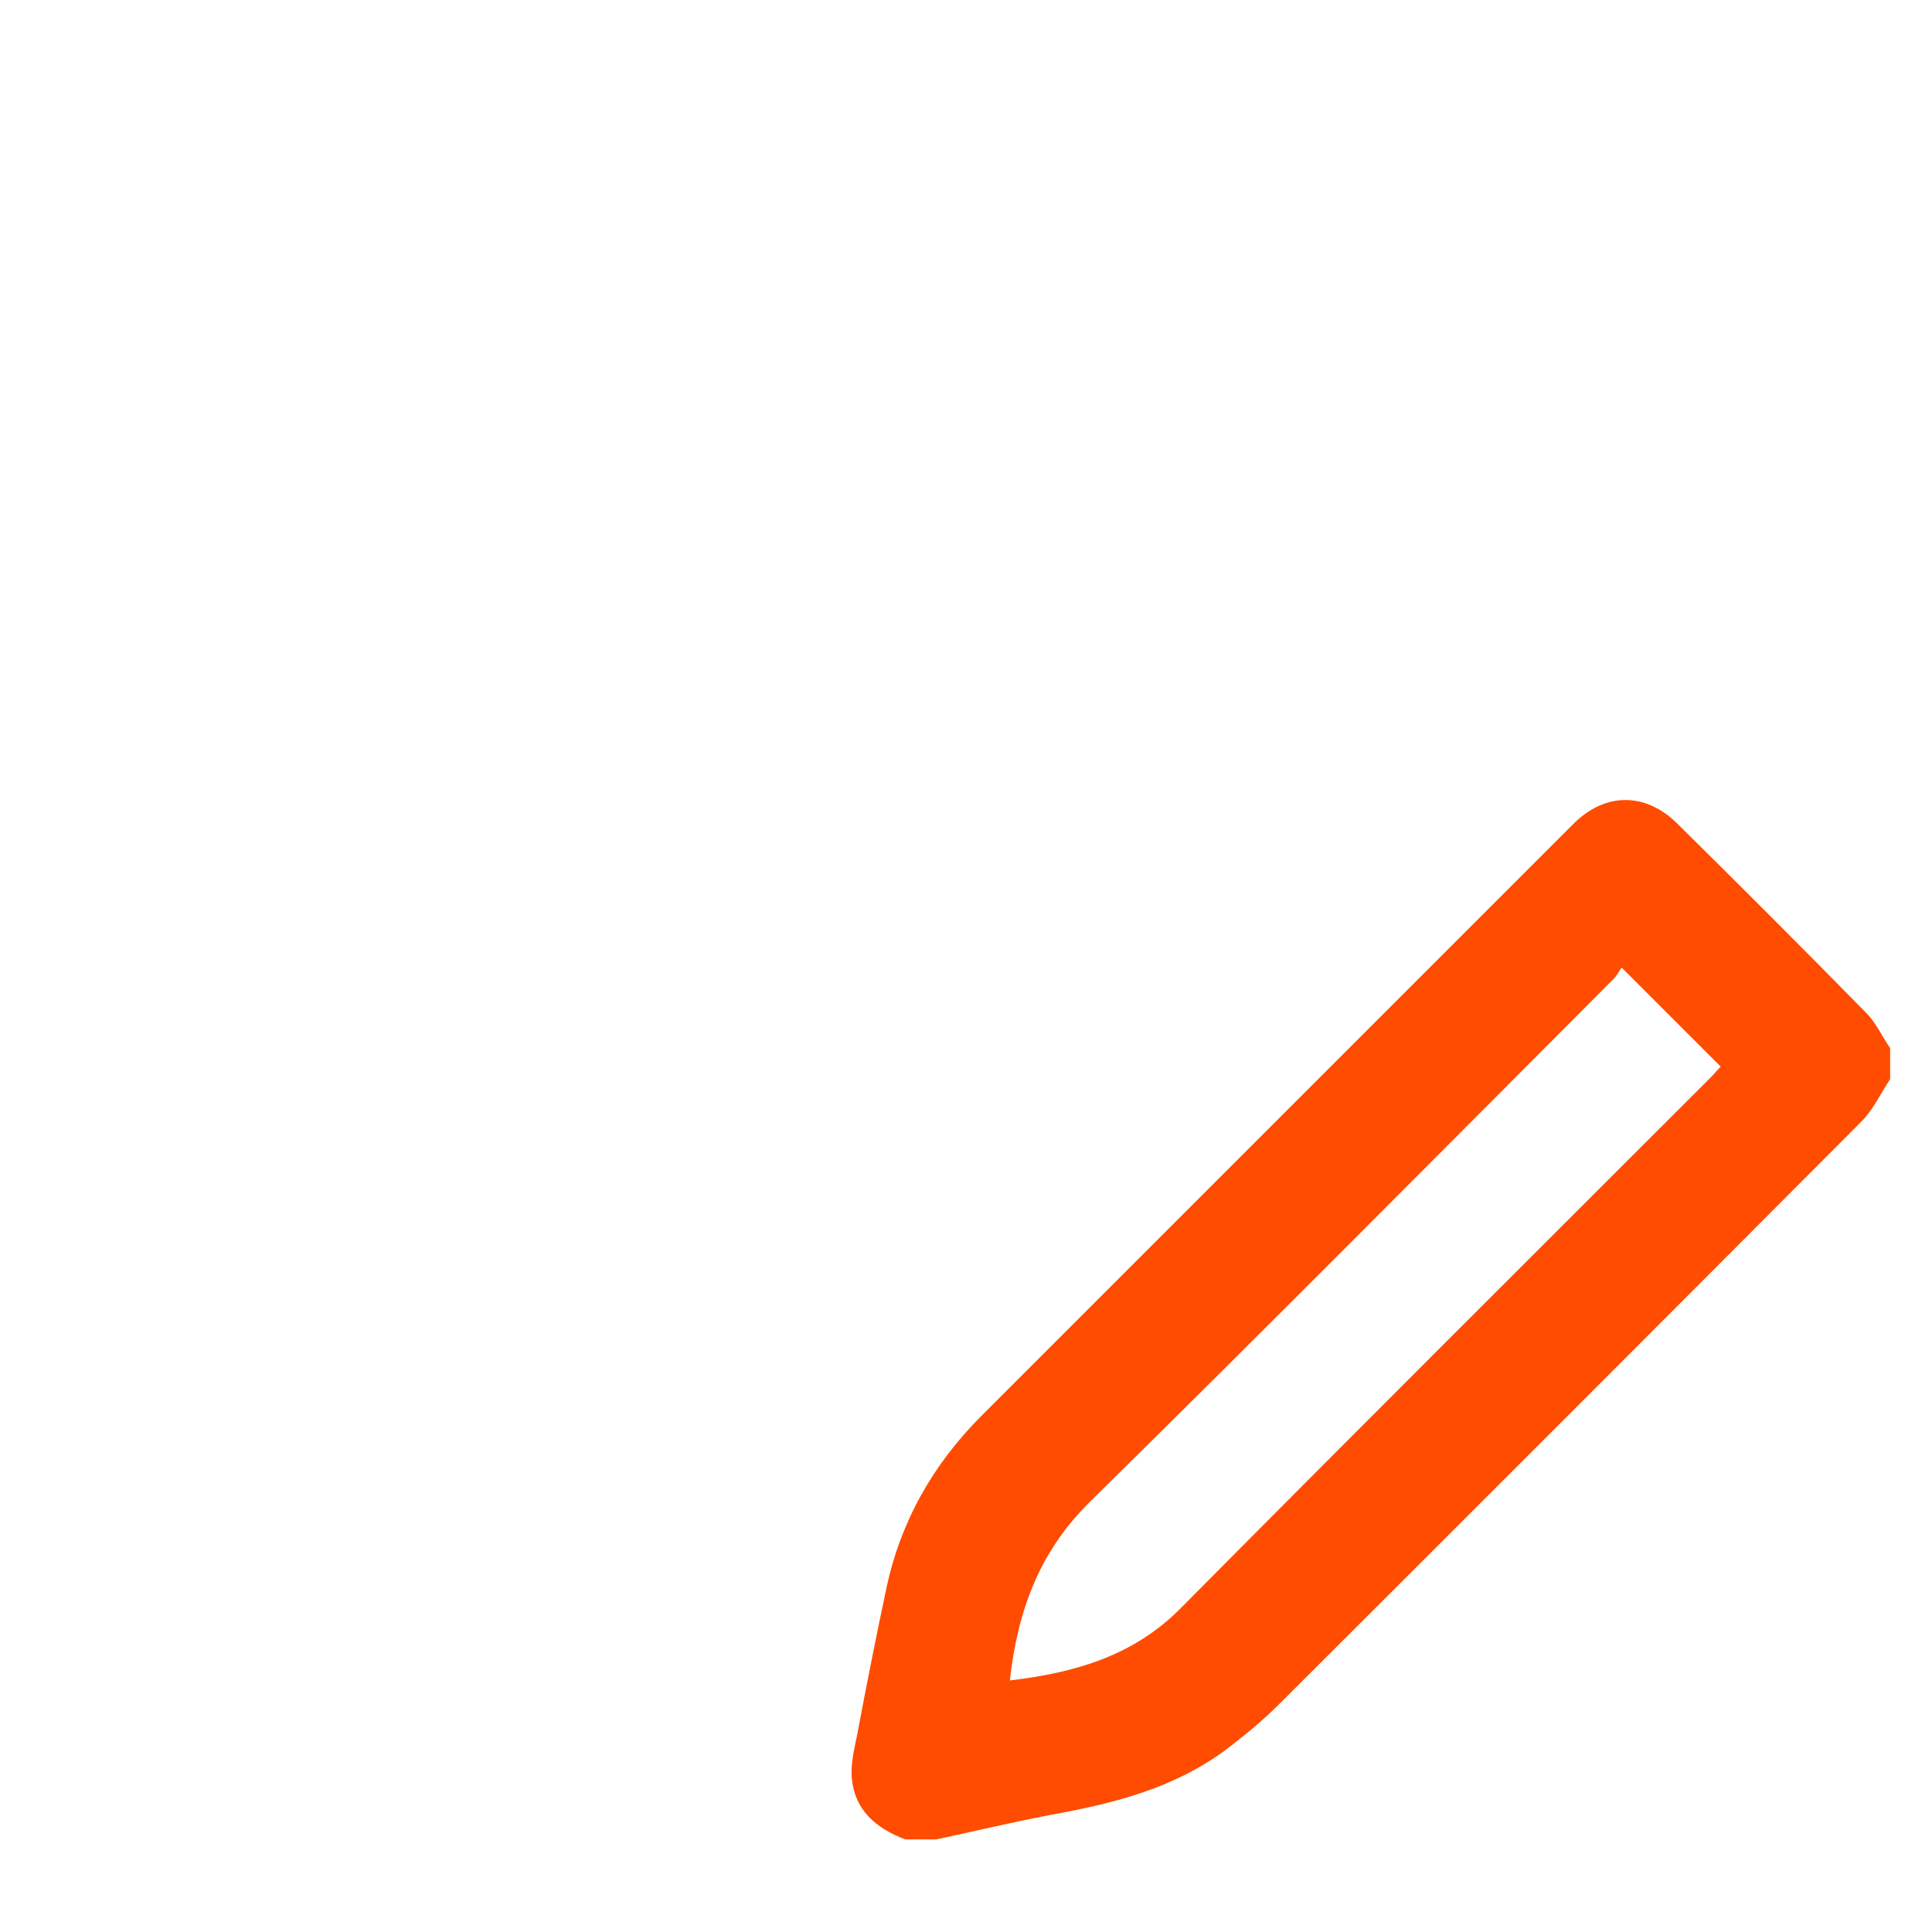 <svg xmlns="http://www.w3.org/2000/svg" xmlns:xlink="http://www.w3.org/1999/xlink" preserveAspectRatio="xMidYMid meet" width="48" height="48" viewBox="0 0 48 48" style="width:100%;height:100%"><defs><animate repeatCount="indefinite" dur="4.004s" begin="0s" xlink:href="#_R_G_L_4_C_0_P_0" fill="freeze" attributeName="d" attributeType="XML" from="M-34.5 -43.26 C-34.5,-43.26 -34.5,0.7 -34.5,0.7 C-34.5,0.7 -0.16,0.7 -0.16,0.7 C-0.16,0.7 -0.16,-43.26 -0.16,-43.26 C-0.16,-43.26 -34.5,-43.26 -34.5,-43.26z " to="M3 1.74 C3,1.74 3,45.7 3,45.7 C3,45.7 37.34,45.7 37.34,45.7 C37.34,45.7 37.34,1.74 37.34,1.74 C37.34,1.74 3,1.74 3,1.74z " keyTimes="0;0.125;1" values="M-34.5 -43.26 C-34.5,-43.26 -34.5,0.7 -34.5,0.7 C-34.5,0.7 -0.16,0.7 -0.16,0.7 C-0.16,0.7 -0.16,-43.26 -0.16,-43.26 C-0.16,-43.26 -34.5,-43.26 -34.5,-43.26z ;M3 1.74 C3,1.74 3,45.7 3,45.7 C3,45.7 37.34,45.7 37.34,45.7 C37.34,45.7 37.34,1.74 37.34,1.74 C37.34,1.74 3,1.74 3,1.74z ;M3 1.74 C3,1.74 3,45.7 3,45.7 C3,45.7 37.34,45.7 37.34,45.7 C37.34,45.7 37.34,1.74 37.34,1.74 C37.34,1.74 3,1.74 3,1.74z " keySplines="0.167 0.167 0.667 1;0 0 0 0" calcMode="spline"/><clipPath id="_R_G_L_4_C_0"><path id="_R_G_L_4_C_0_P_0" fill-rule="nonzero"/></clipPath><clipPath id="_R_G_L_3_C_0"><path id="_R_G_L_3_C_0_P_0" fill-rule="nonzero" d="M9.87 31.96 C9.87,31.96 9.87,35.4 9.87,35.4 C9.87,35.4 20.69,35.4 20.69,35.4 C20.69,35.4 20.69,31.96 20.69,31.96 C20.69,31.96 9.87,31.96 9.87,31.96z "/></clipPath><animateMotion repeatCount="indefinite" dur="4.004s" begin="0s" xlink:href="#_R_G_L_3_G_G_0_D_0_P_0_G_0_T_0" fill="freeze" keyTimes="0;0.083;1" path="M-4.72 33.68 C-1.39,33.68 11.95,33.68 15.28,33.68 C15.28,33.68 15.28,33.68 15.28,33.68 " keyPoints="0;1;1" keySplines="0.167 0.167 0.667 1;0 0 0 0" calcMode="spline"/><clipPath id="_R_G_L_2_C_0"><path id="_R_G_L_2_C_0_P_0" fill-rule="nonzero" d="M9.87 25.09 C9.87,25.09 9.87,28.53 9.87,28.53 C9.87,28.53 27.18,28.53 27.18,28.53 C27.18,28.53 27.18,25.09 27.18,25.09 C27.18,25.09 9.87,25.09 9.87,25.09z "/></clipPath><animateMotion repeatCount="indefinite" dur="4.004s" begin="0s" xlink:href="#_R_G_L_2_G_G_0_D_0_P_0_G_0_T_0" fill="freeze" keyTimes="0;0.042;0.125;1" path="M-1.55 26.81 C-1.55,26.81 -1.55,26.81 -1.55,26.81 C1.78,26.81 15.11,26.81 18.45,26.81 C18.45,26.81 18.45,26.81 18.45,26.81 " keyPoints="0;0;1;1" keySplines="0.167 0.167 0.667 1;0.167 0.167 0.667 1;0 0 0 0" calcMode="spline"/><animate repeatCount="indefinite" dur="4.004s" begin="0s" xlink:href="#_R_G_L_2_G_M" fill="freeze" attributeName="opacity" from="0" to="1" keyTimes="0;0.042;0.042;1" values="0;0;1;1" keySplines="0 0 0 0;0 0 0 0;0 0 0 0" calcMode="spline"/><clipPath id="_R_G_L_1_C_0"><path id="_R_G_L_1_C_0_P_0" fill-rule="nonzero" d="M9.87 18.22 C9.87,18.22 9.87,21.66 9.87,21.66 C9.87,21.66 30.48,21.66 30.48,21.66 C30.48,21.66 30.48,18.22 30.48,18.22 C30.48,18.22 9.87,18.22 9.87,18.22z "/></clipPath><animateMotion repeatCount="indefinite" dur="4.004s" begin="0s" xlink:href="#_R_G_L_1_G_G_0_D_0_P_0_G_0_T_0" fill="freeze" keyTimes="0;0.083;0.167;1" path="M0.17 19.94 C0.17,19.94 0.17,19.94 0.17,19.94 C3.51,19.94 16.84,19.94 20.17,19.94 C20.17,19.94 20.17,19.94 20.17,19.94 " keyPoints="0;0;1;1" keySplines="0.167 0.167 0.667 1;0.167 0.167 0.667 1;0 0 0 0" calcMode="spline"/><animate repeatCount="indefinite" dur="4.004s" begin="0s" xlink:href="#_R_G_L_1_G_M" fill="freeze" attributeName="opacity" from="0" to="1" keyTimes="0;0.083;0.083;1" values="0;0;1;1" keySplines="0 0 0 0;0 0 0 0;0 0 0 0" calcMode="spline"/><animate repeatCount="indefinite" dur="4.004s" begin="0s" xlink:href="#_R_G_L_0_G" fill="freeze" attributeName="opacity" from="0" to="1" keyTimes="0;0.125;0.208;1" values="0;0;1;1" keySplines="0.167 0.167 0.667 1;0.167 0.167 0.667 1;0 0 0 0" calcMode="spline"/><animateMotion repeatCount="indefinite" dur="4.004s" begin="0s" xlink:href="#_R_G_L_0_G" fill="freeze" keyTimes="0;0.125;0.208;1" path="M15 14 C15,14 15,14 15,14 C16.5,15.67 22.5,22.33 24,24 C24,24 24,24 24,24 " keyPoints="0;0;1;1" keySplines="0.167 0.167 0.667 1;0.167 0.167 0.667 1;0 0 0 0" calcMode="spline"/><animateTransform repeatCount="indefinite" dur="4.004s" begin="0s" xlink:href="#_R_G_L_0_G" fill="freeze" attributeName="transform" from="1.34 1.34" to="1 1" type="scale" additive="sum" keyTimes="0;0.125;0.208;1" values="1.34 1.34;1.34 1.34;1 1;1 1" keySplines="0.167 0.167 0.667 1;0.167 0.167 0.667 1;0 0 0 0" calcMode="spline"/><animateTransform repeatCount="indefinite" dur="4.004s" begin="0s" xlink:href="#_R_G_L_0_G" fill="freeze" attributeName="transform" from="-24 -24" to="-24 -24" type="translate" additive="sum" keyTimes="0;1" values="-24 -24;-24 -24" keySplines="0 0 1 1" calcMode="spline"/><animate repeatCount="indefinite" dur="4.004s" begin="0s" xlink:href="#_R_G_L_0_G_M" fill="freeze" attributeName="opacity" from="0" to="1" keyTimes="0;0.125;0.125;1" values="0;0;1;1" keySplines="0 0 0 0;0 0 0 0;0 0 0 0" calcMode="spline"/><animate attributeType="XML" attributeName="opacity" dur="4s" from="0" to="1" xlink:href="#time_group"/></defs><g id="_R_G"><g id="_R_G_L_4_G"><g clip-path="url(#_R_G_L_4_C_0)"><path id="_R_G_L_4_G_G_0_D_0_P_0" fill="#6d6e71" fill-opacity="1" fill-rule="nonzero" d=" M7.47 45.7 C6.61,45.47 5.77,45.22 5.06,44.66 C3.75,43.63 3.01,42.3 3.01,40.64 C3,29.36 3,18.09 3.01,6.81 C3.01,4.05 5.31,1.75 8.08,1.75 C13.8,1.73 19.52,1.74 25.24,1.74 C25.79,1.74 26.24,1.94 26.62,2.32 C30.01,5.71 33.4,9.1 36.79,12.49 C37.16,12.86 37.35,13.31 37.34,13.84 C37.34,14.75 37.35,15.67 37.34,16.59 C37.33,17.59 36.59,18.36 35.63,18.36 C34.68,18.37 33.92,17.6 33.91,16.6 C33.9,16.25 33.91,15.89 33.91,15.48 C33.91,15.48 33.43,15.48 33.43,15.48 C31.91,15.48 30.4,15.48 28.88,15.48 C25.87,15.47 23.61,13.22 23.61,10.22 C23.6,8.56 23.61,6.9 23.61,5.18 C23.61,5.18 23.14,5.18 23.14,5.18 C18.22,5.18 13.3,5.17 8.38,5.18 C7.12,5.18 6.44,5.86 6.44,7.11 C6.44,18.18 6.44,29.25 6.44,40.33 C6.44,41.58 7.12,42.27 8.37,42.27 C10.8,42.27 13.23,42.27 15.66,42.27 C16.7,42.27 17.38,42.8 17.55,43.72 C17.7,44.56 17.23,45.28 16.29,45.65 C16.26,45.66 16.24,45.68 16.22,45.7 C16.22,45.7 7.47,45.7 7.47,45.7z  M27.04 7.67 C27.04,8.54 27.04,9.35 27.04,10.16 C27.04,10.28 27.04,10.39 27.05,10.5 C27.14,11.36 27.85,12.02 28.72,12.04 C29.54,12.06 30.35,12.04 31.16,12.04 C31.24,12.04 31.31,12.01 31.37,12 C29.93,10.57 28.51,9.14 27.04,7.67z "/></g></g><g id="_R_G_L_3_G"><g clip-path="url(#_R_G_L_3_C_0)"><g id="_R_G_L_3_G_G_0_D_0_P_0_G_0_T_0"><path id="_R_G_L_3_G_G_0_D_0_P_0" fill="#6d6e71" fill-opacity="1" fill-rule="nonzero" d=" M0 1.72 C-1.18,1.72 -2.37,1.72 -3.56,1.72 C-4.64,1.71 -5.4,1 -5.41,0 C-5.41,-0.99 -4.64,-1.71 -3.56,-1.72 C-1.19,-1.72 1.18,-1.72 3.55,-1.72 C4.63,-1.71 5.4,-1 5.41,0 C5.41,0.99 4.64,1.71 3.56,1.72 C2.37,1.72 1.19,1.72 0,1.72z "/></g></g></g><g id="_R_G_L_2_G_M"><g id="_R_G_L_2_G"><g clip-path="url(#_R_G_L_2_C_0)"><g id="_R_G_L_2_G_G_0_D_0_P_0_G_0_T_0"><path id="_R_G_L_2_G_G_0_D_0_P_0" fill="#6d6e71" fill-opacity="1" fill-rule="nonzero" d=" M0.05 1.72 C-2.24,1.72 -4.53,1.72 -6.82,1.71 C-8.05,1.71 -8.87,0.57 -8.48,-0.56 C-8.24,-1.27 -7.6,-1.71 -6.8,-1.72 C-4.59,-1.72 -2.37,-1.72 -0.15,-1.72 C2.22,-1.72 4.6,-1.72 6.97,-1.72 C7.75,-1.71 8.37,-1.28 8.63,-0.58 C8.87,0.08 8.68,0.82 8.14,1.29 C7.78,1.61 7.35,1.72 6.87,1.72 C4.6,1.71 2.32,1.72 0.05,1.72z "/></g></g></g></g><g id="_R_G_L_1_G_M"><g id="_R_G_L_1_G"><g clip-path="url(#_R_G_L_1_C_0)"><g id="_R_G_L_1_G_G_0_D_0_P_0_G_0_T_0"><path id="_R_G_L_1_G_G_0_D_0_P_0" fill="#6d6e71" fill-opacity="1" fill-rule="nonzero" d=" M-0.02 1.72 C-2.85,1.72 -5.68,1.72 -8.51,1.72 C-9.77,1.71 -10.6,0.58 -10.2,-0.56 C-9.96,-1.27 -9.32,-1.71 -8.52,-1.72 C-6.95,-1.72 -5.37,-1.72 -3.8,-1.72 C0.3,-1.72 4.41,-1.72 8.51,-1.71 C9.77,-1.71 10.6,-0.58 10.21,0.56 C9.96,1.28 9.31,1.71 8.48,1.72 C5.65,1.72 2.82,1.72 -0.02,1.72z "/></g></g></g></g><g id="_R_G_L_0_G_M"><g id="_R_G_L_0_G"><path id="_R_G_L_0_G_D_0_P_0" fill="#ff4c00" fill-opacity="1" fill-rule="nonzero" d=" M22.49 45.7 C21.76,45.42 21.22,44.97 21.16,44.14 C21.14,43.81 21.22,43.46 21.29,43.13 C21.52,41.91 21.76,40.69 22.02,39.47 C22.37,37.81 23.18,36.38 24.38,35.18 C29.28,30.28 34.19,25.37 39.09,20.47 C39.88,19.68 40.88,19.68 41.67,20.46 C43.25,22.02 44.82,23.59 46.37,25.17 C46.61,25.41 46.76,25.75 46.96,26.04 C46.96,26.04 46.96,26.81 46.96,26.81 C46.73,27.16 46.54,27.57 46.25,27.86 C41.44,32.69 36.62,37.51 31.8,42.32 C31.37,42.75 30.91,43.13 30.43,43.49 C29.13,44.45 27.61,44.82 26.05,45.1 C25.12,45.28 24.19,45.5 23.26,45.7 C23.26,45.7 22.49,45.7 22.49,45.7z  M40.29 24.04 C40.23,24.12 40.17,24.24 40.08,24.33 C35.76,28.66 31.45,33.01 27.08,37.31 C25.82,38.55 25.28,40.03 25.09,41.75 C26.69,41.56 28.15,41.15 29.33,39.96 C33.7,35.55 38.1,31.17 42.49,26.78 C42.59,26.68 42.68,26.57 42.75,26.5 C41.94,25.69 41.16,24.91 40.29,24.04z "/></g></g></g><g id="time_group"/></svg>